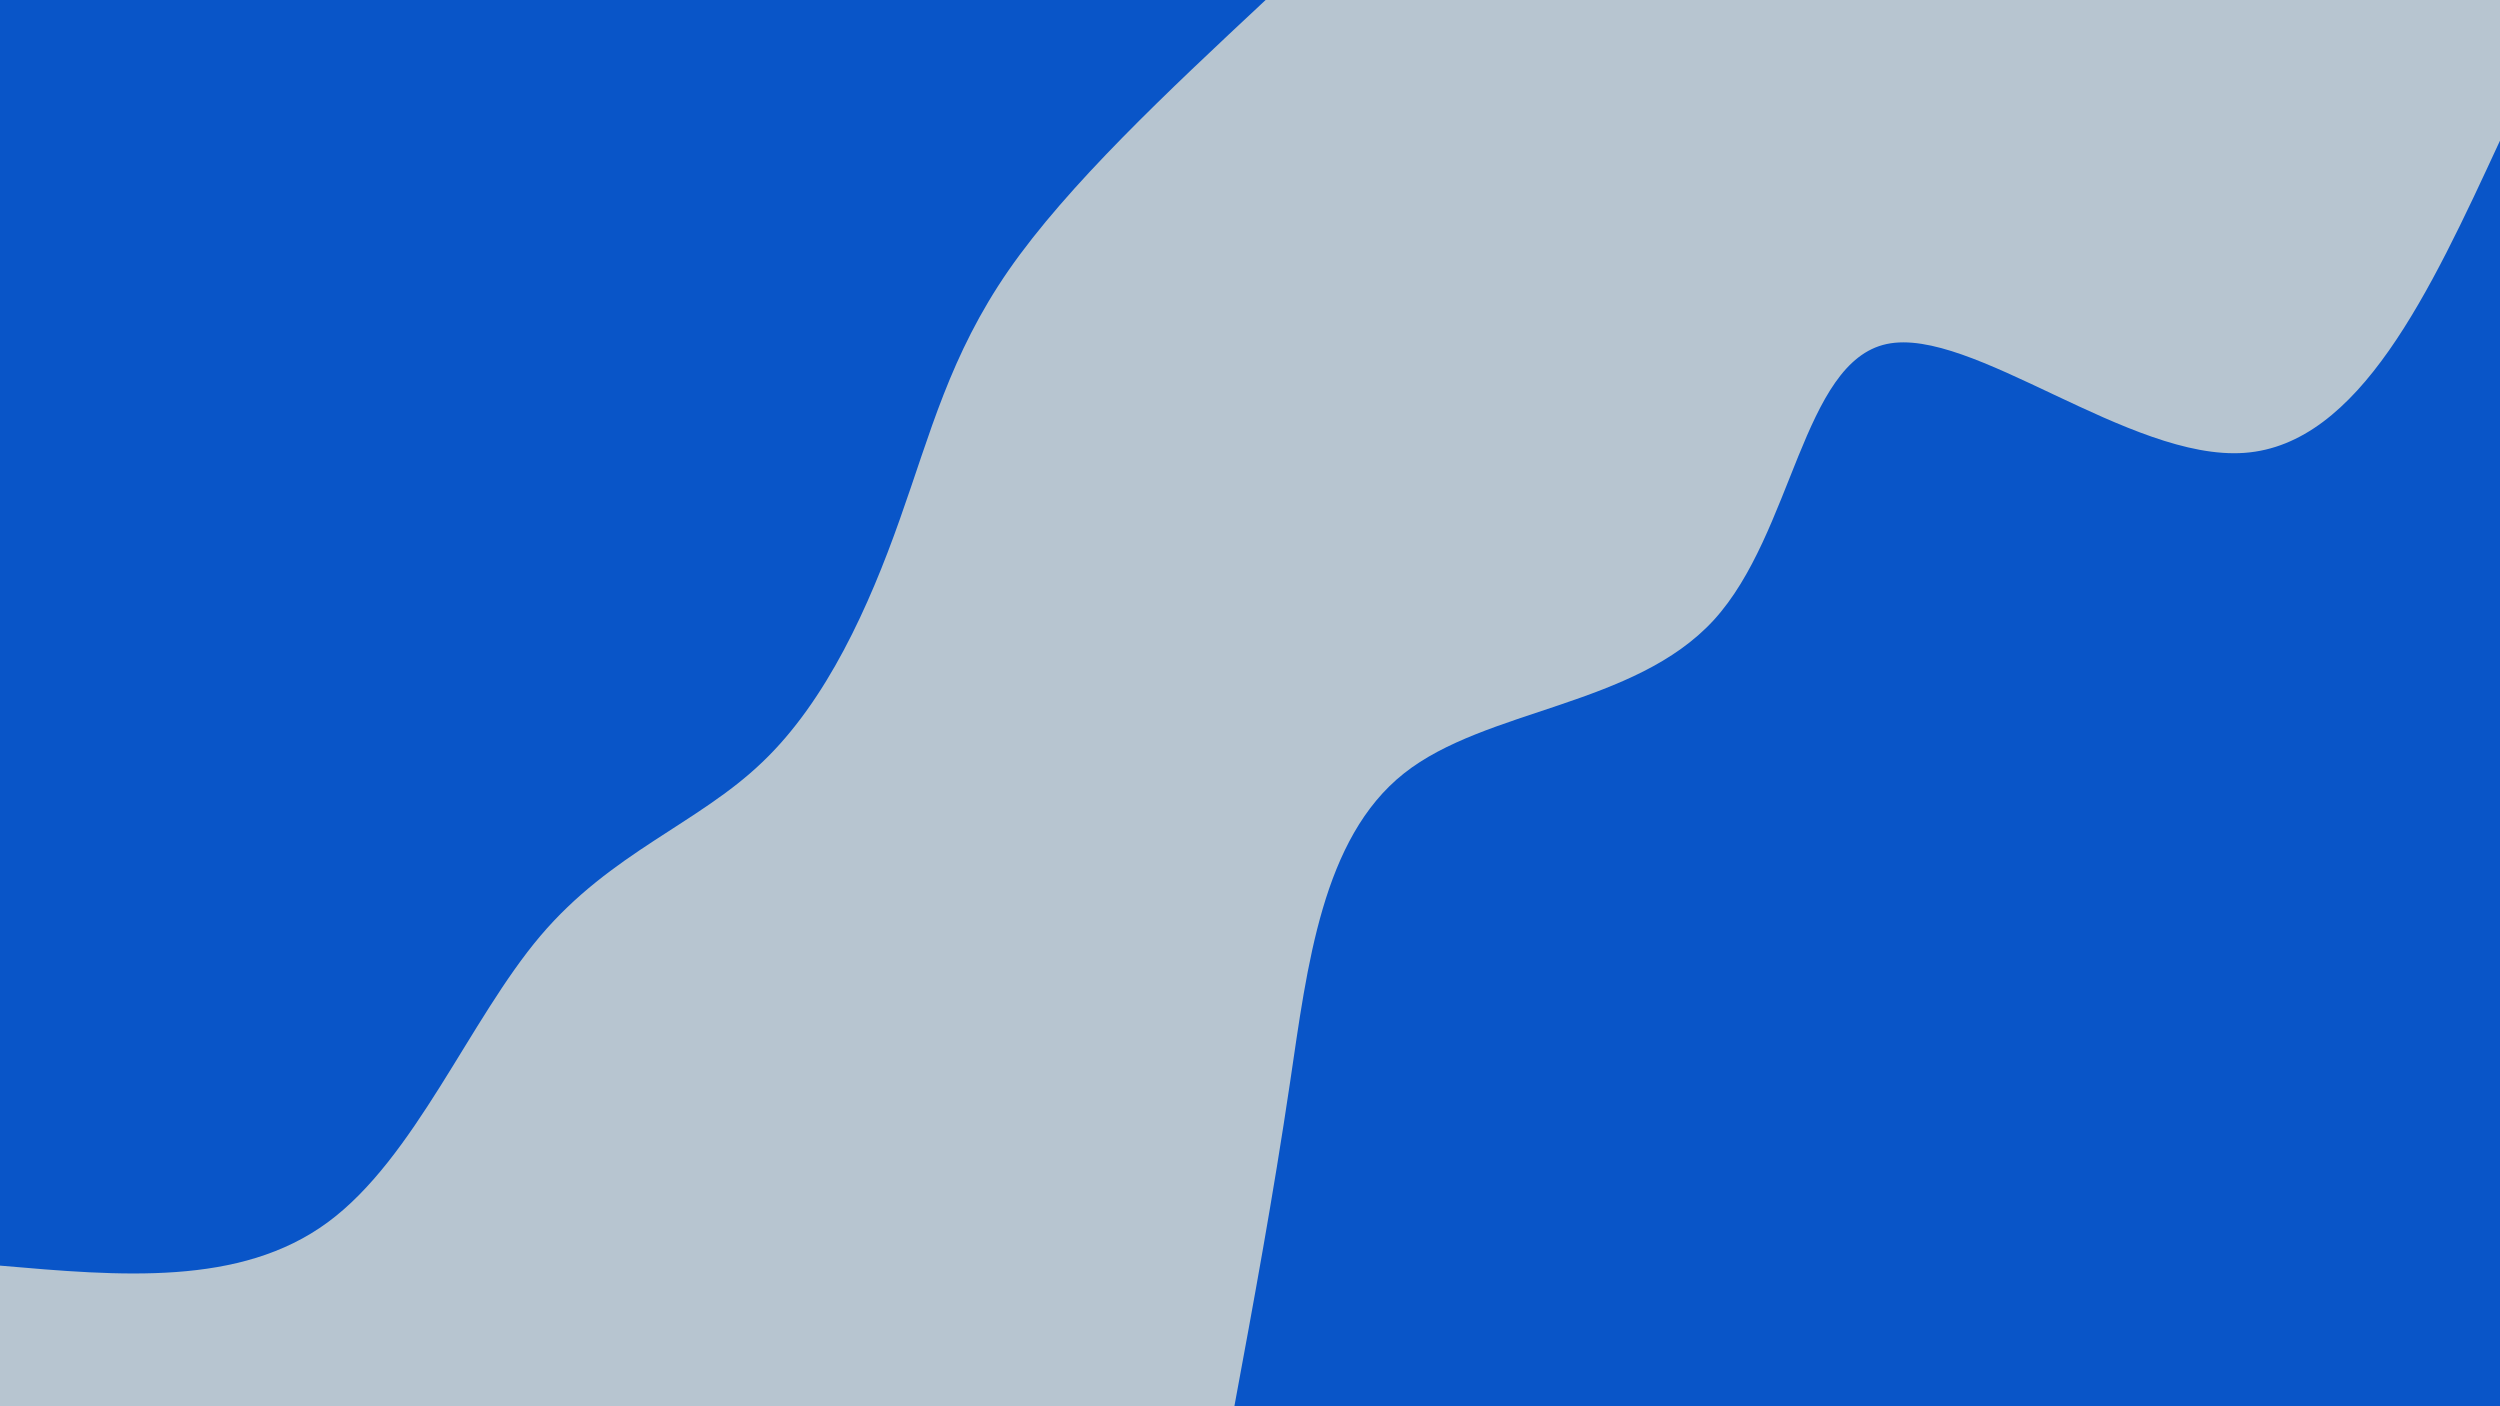 <svg id="visual" viewBox="0 0 960 540" width="960" height="540" xmlns="http://www.w3.org/2000/svg" xmlns:xlink="http://www.w3.org/1999/xlink" version="1.1"><rect x="0" y="0" width="960" height="540" fill="#b7c5d0"></rect><defs><linearGradient id="grad1_0" x1="43.8%" y1="100%" x2="100%" y2="0%"><stop offset="14.444%" stop-color="#b7c5d0" stop-opacity="1"></stop><stop offset="85.556%" stop-color="#b7c5d0" stop-opacity="1"></stop></linearGradient></defs><defs><linearGradient id="grad2_0" x1="0%" y1="100%" x2="56.3%" y2="0%"><stop offset="14.444%" stop-color="#b7c5d0" stop-opacity="1"></stop><stop offset="85.556%" stop-color="#b7c5d0" stop-opacity="1"></stop></linearGradient></defs><g transform="translate(960, 540)"><path d="M-486 0C-478.6 -40 -471.2 -80 -464.6 -124.5C-458 -169 -452.3 -218.1 -420.9 -243C-389.5 -267.9 -332.3 -268.7 -301.9 -301.9C-271.5 -335.2 -267.9 -401 -235.5 -407.9C-203.1 -414.8 -142.1 -362.9 -98.1 -366.1C-54.1 -369.3 -27 -427.6 0 -486L0 0Z" fill="#0955c8"></path></g><g transform="translate(0, 0)"><path d="M486 0C448 35.5 410 71.1 387.3 103.8C364.7 136.5 357.3 166.4 345.5 199.5C333.8 232.6 317.5 269.1 292.7 292.7C268 316.4 234.7 327.3 207.5 359.4C180.3 391.5 159.3 444.8 125.8 469.4C92.2 494.1 46.1 490 0 486L0 0Z" fill="#0955c8"></path></g></svg>